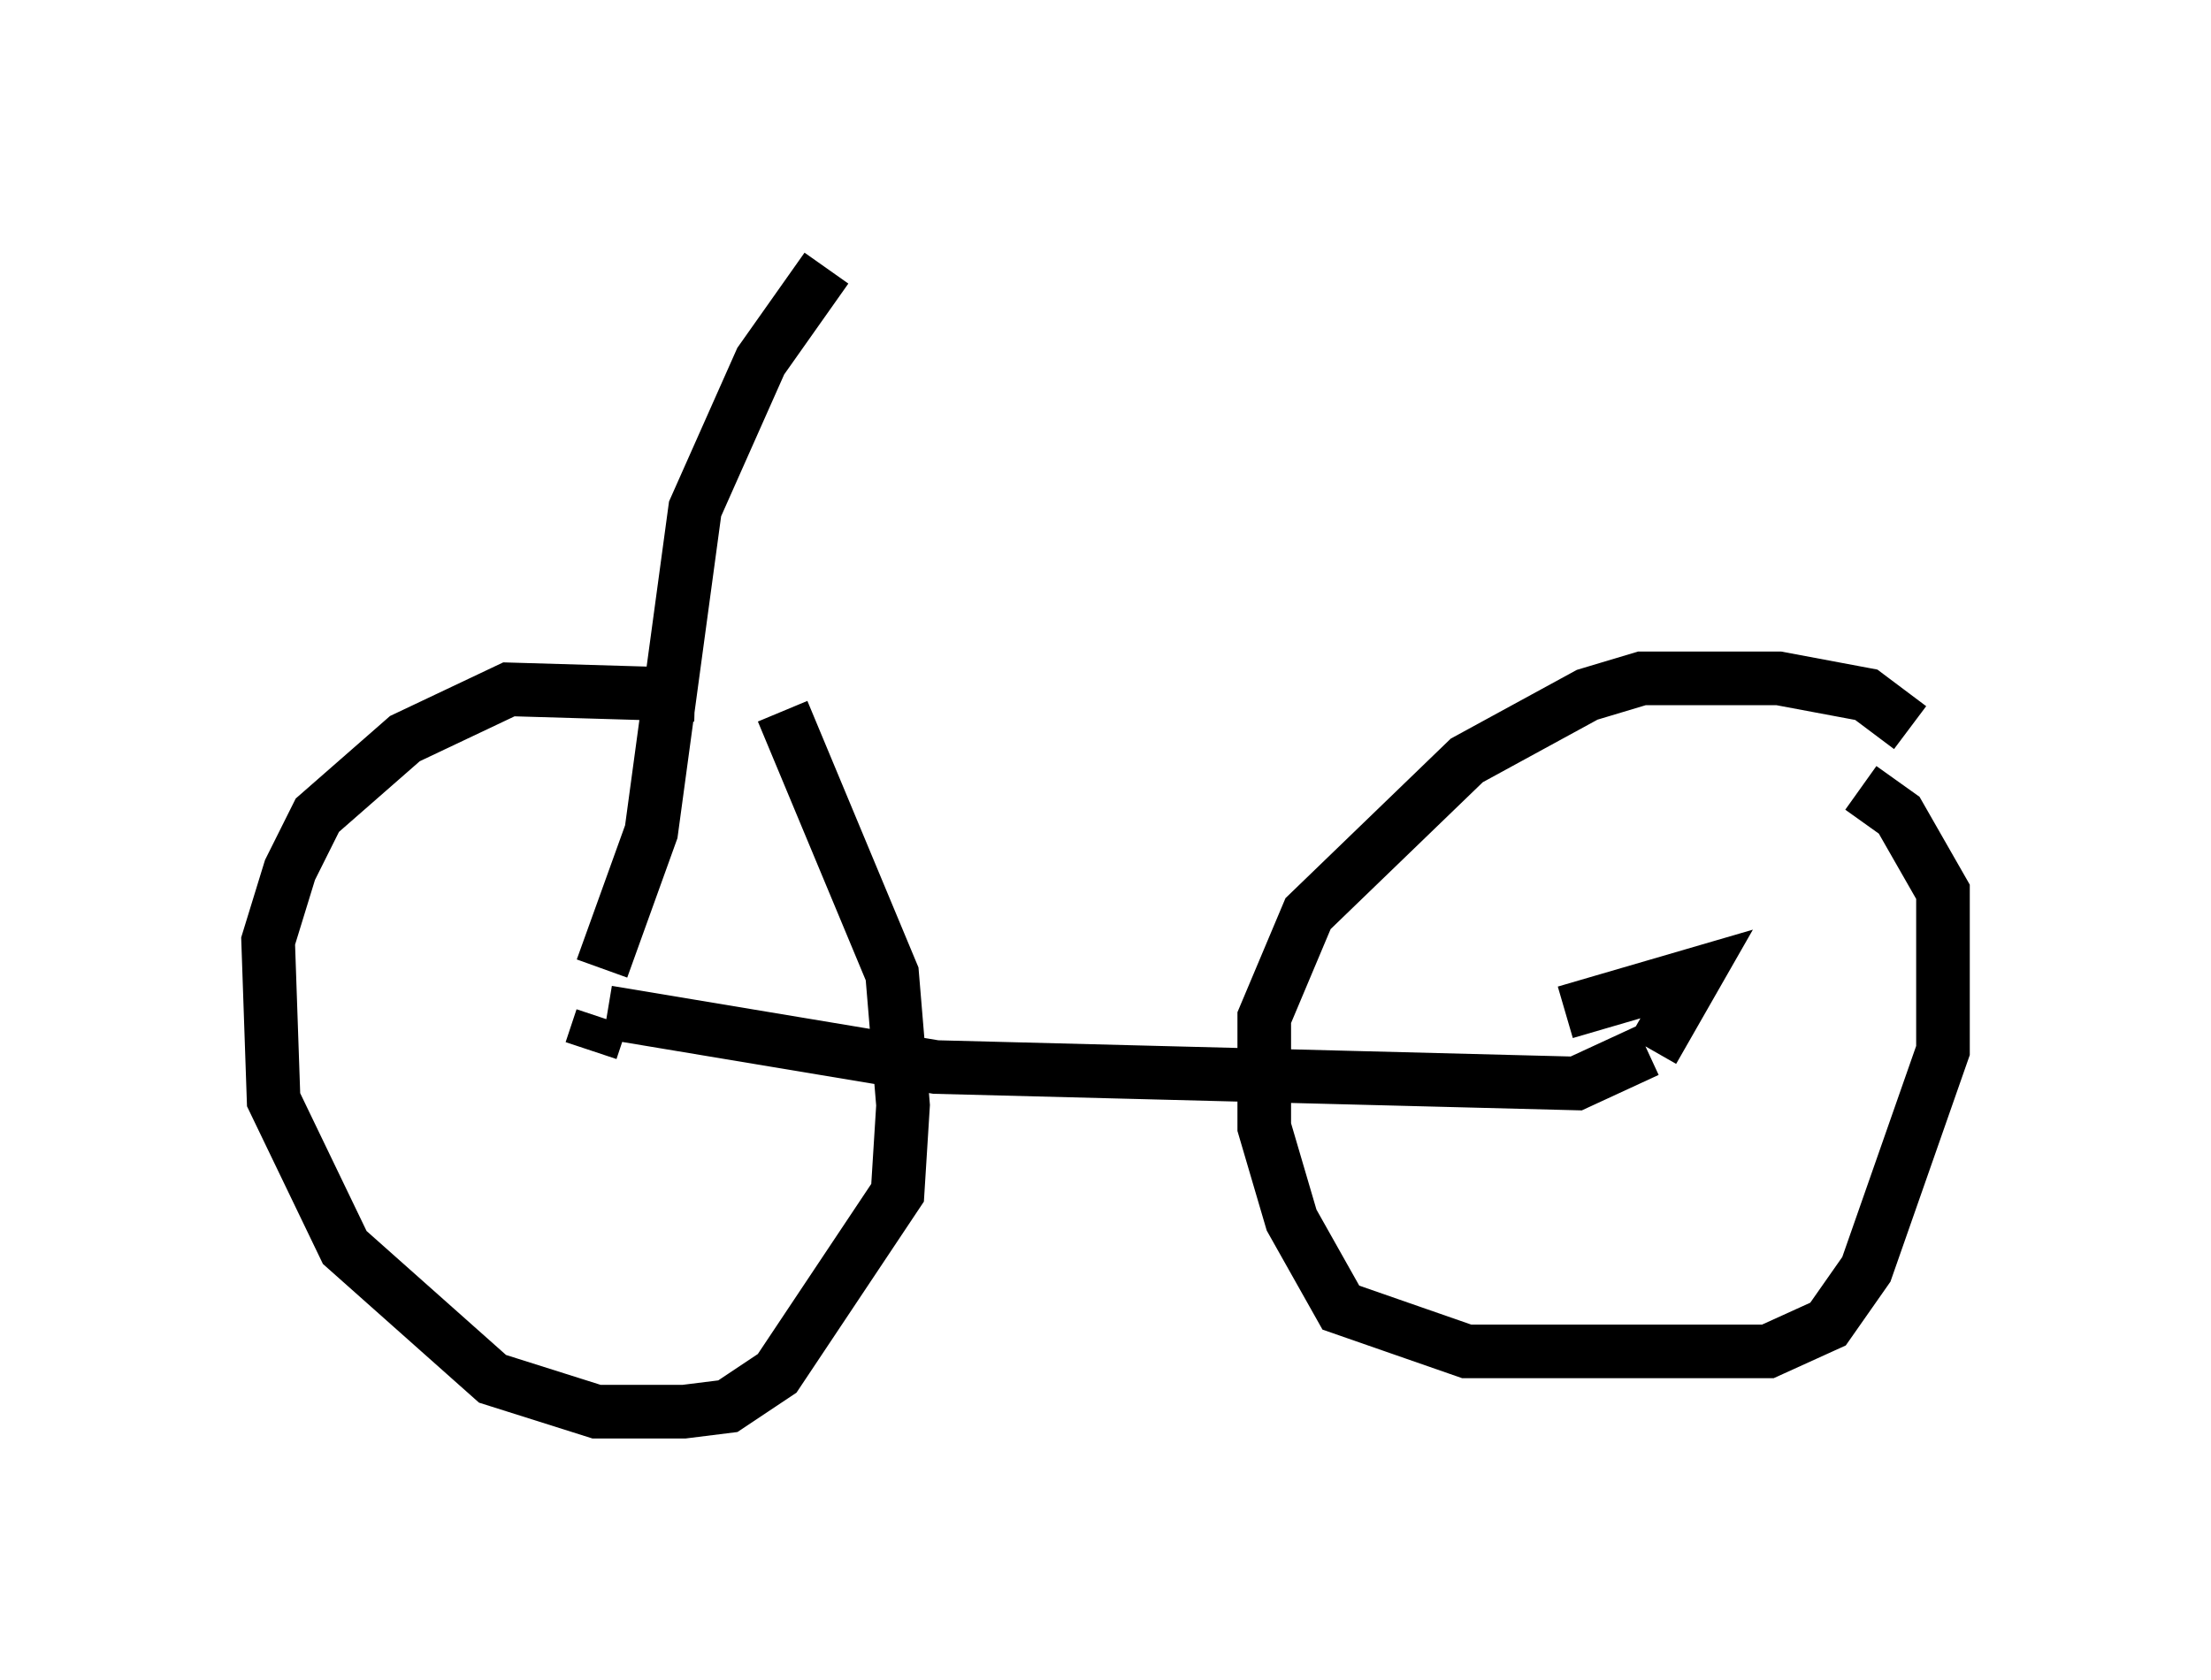 <?xml version="1.0" encoding="utf-8" ?>
<svg baseProfile="full" height="31.336" version="1.1" width="41.238" xmlns="http://www.w3.org/2000/svg" xmlns:ev="http://www.w3.org/2001/xml-events" xmlns:xlink="http://www.w3.org/1999/xlink"><defs /><rect fill="white" height="31.336" width="41.238" x="0" y="0" /><path d="M14.698, 13.677 m-1.735, -0.715 l-3.471, -0.102 -1.94, 0.919 l-1.633, 1.429 -0.51, 1.021 l-0.408, 1.327 0.102, 2.96 l1.327, 2.756 2.756, 2.45 l1.94, 0.613 1.633, 0.0 l0.817, -0.102 0.919, -0.613 l2.246, -3.369 0.102, -1.633 l-0.204, -2.45 -2.042, -4.9 m21.029, 0.306 l-0.817, -0.613 -1.633, -0.306 l-2.552, 0.0 -1.021, 0.306 l-2.246, 1.225 -2.96, 2.858 l-0.817, 1.94 0.0, 2.042 l0.51, 1.735 0.919, 1.633 l2.348, 0.817 5.615, 0.0 l1.123, -0.51 0.715, -1.021 l1.429, -4.083 0.0, -2.96 l-0.817, -1.429 -0.715, -0.51 m-23.479, 4.288 l-0.204, 0.613 m19.804, 0.0 l0.817, -1.429 -2.45, 0.715 m-17.865, 0.0 l6.125, 1.021 11.944, 0.306 l1.327, -0.613 m-19.498, -1.531 l0.919, -2.552 0.817, -6.023 l1.225, -2.756 1.225, -1.735 " fill="none" stroke="black" stroke-width="1" /></svg>